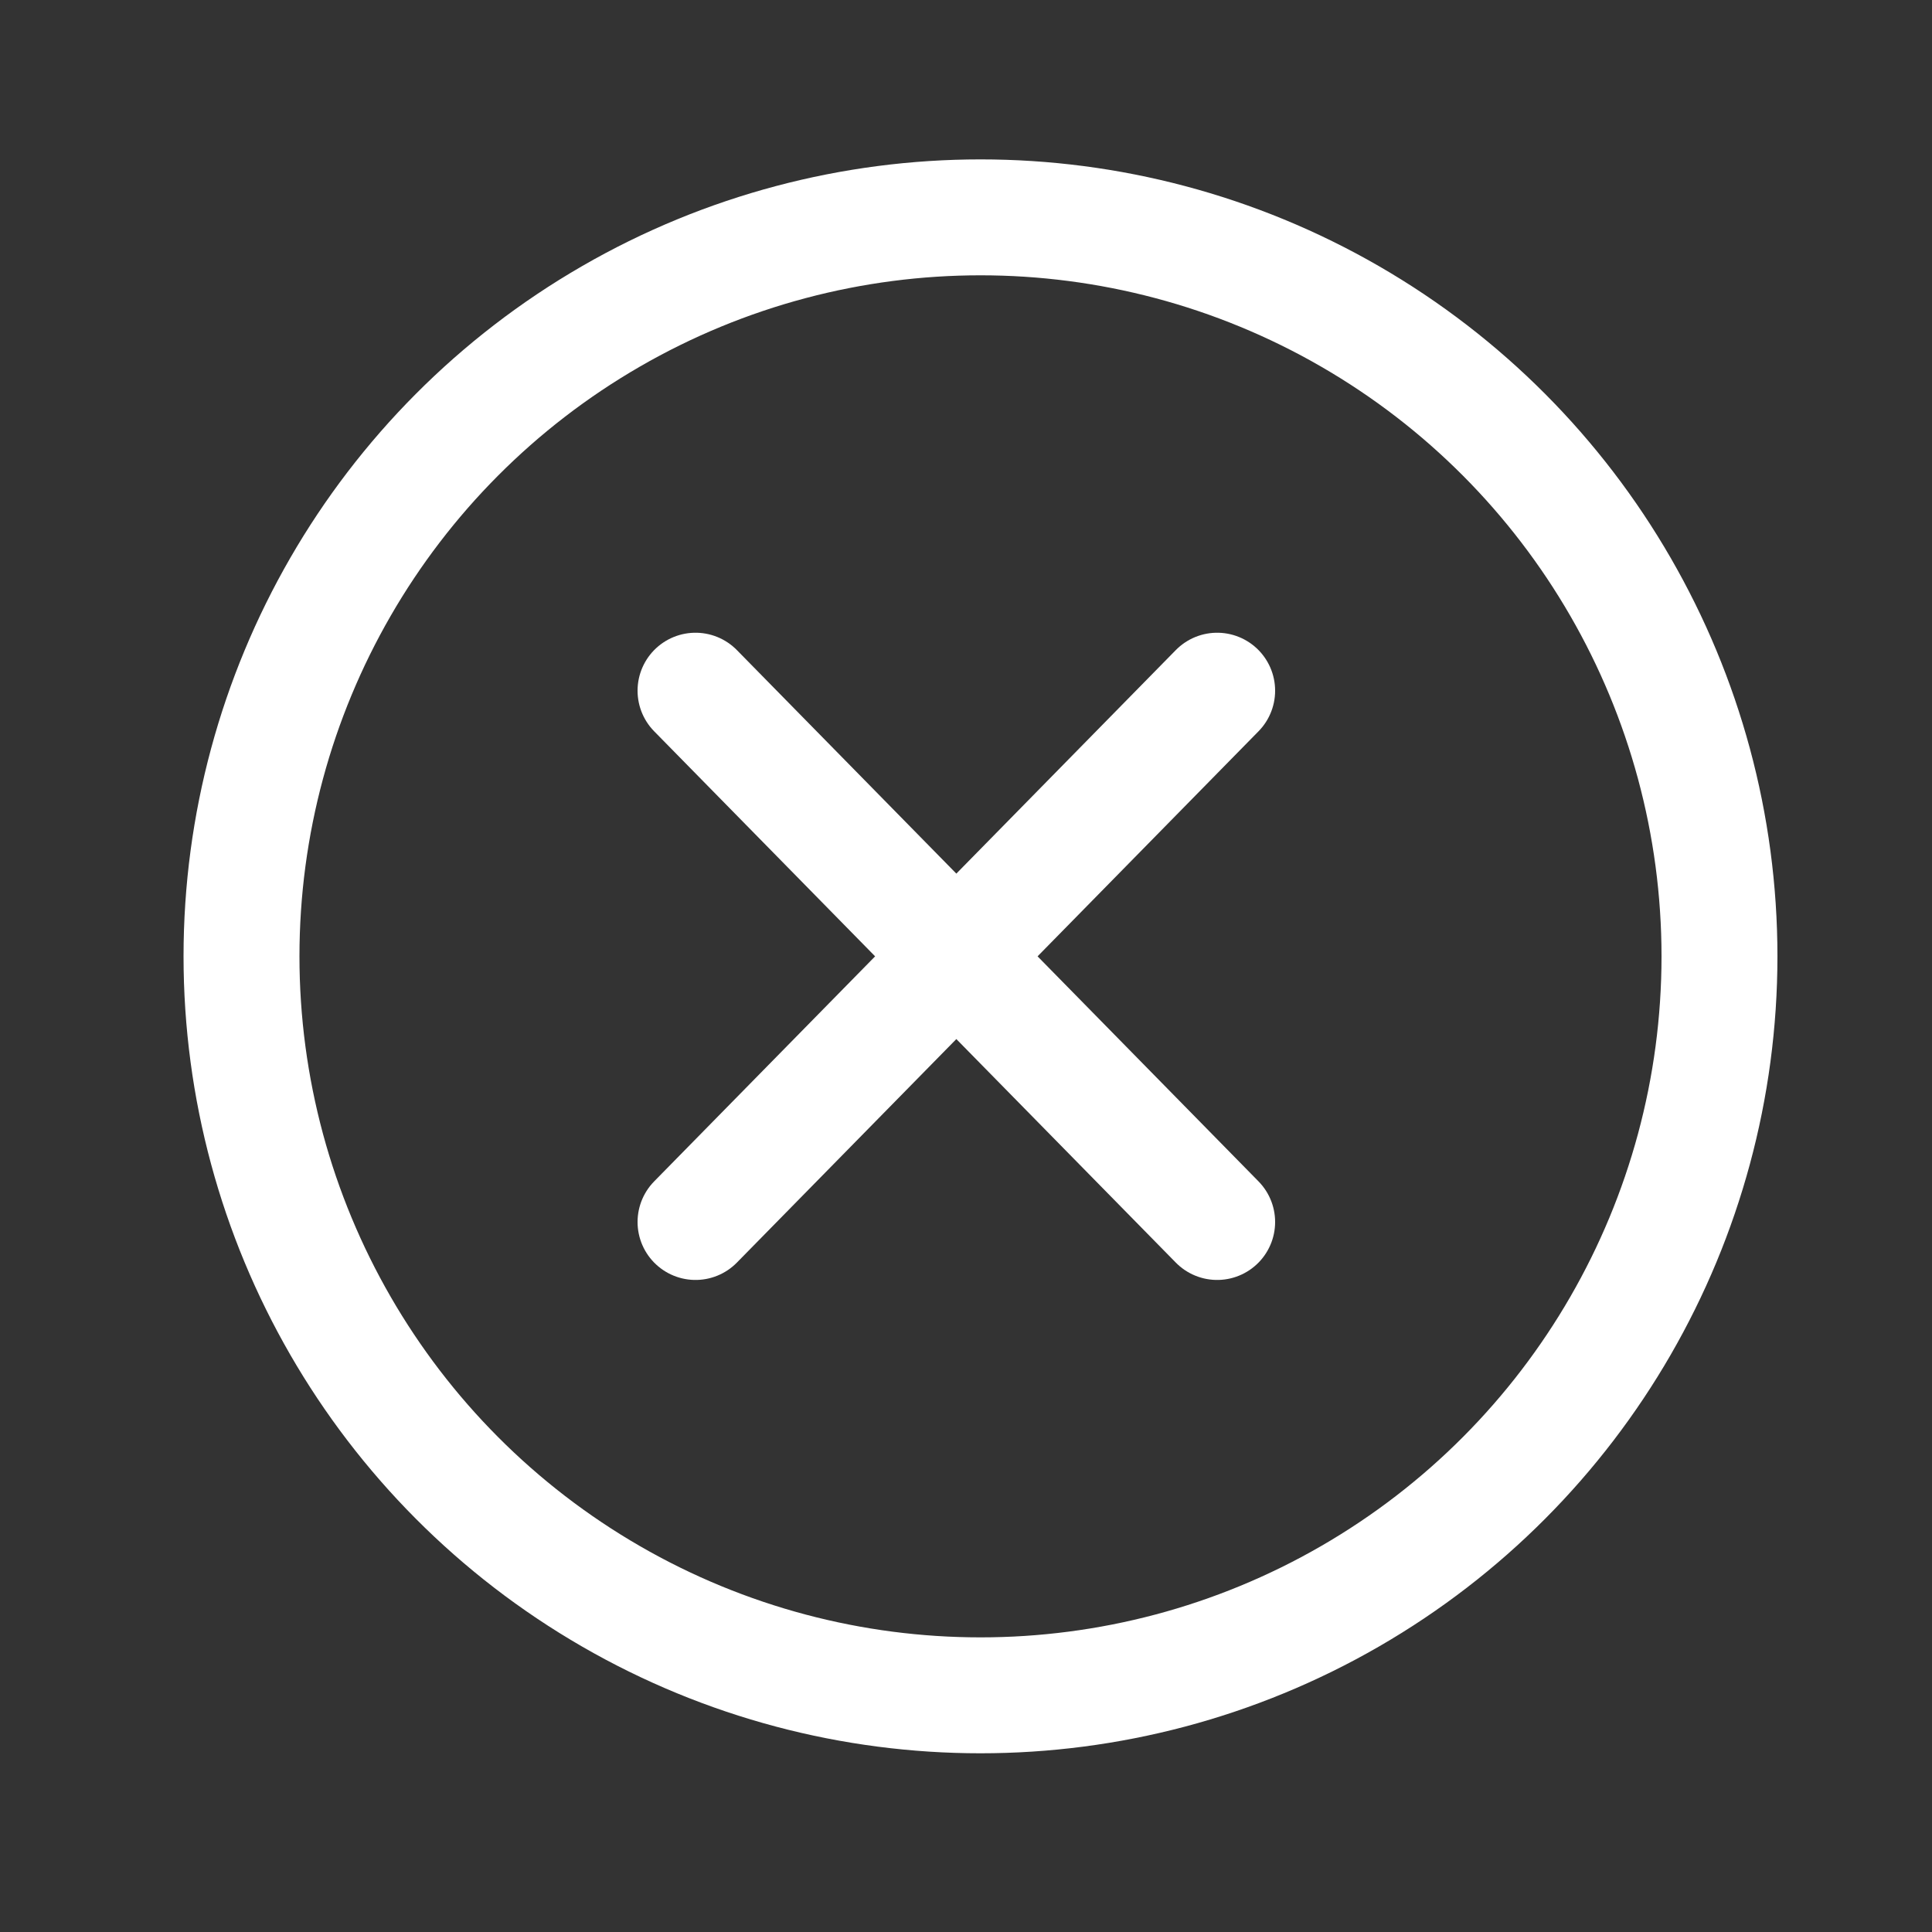 <?xml version="1.0" encoding="utf-8"?>
<!-- Generator: Adobe Illustrator 19.0.0, SVG Export Plug-In . SVG Version: 6.00 Build 0)  -->
<svg version="1.1" id="Capa_1" xmlns="http://www.w3.org/2000/svg" xmlns:xlink="http://www.w3.org/1999/xlink" x="0px" y="0px"
	 viewBox="-69 11 40 40" style="enable-background:new -69 11 40 40;" xml:space="preserve">
<rect x="-69" y="11" width="40" height="40" fill="#333333" stroke="none"/>
<style type="text/css">
	.st0{fill:none;stroke:#FFFFFF;stroke-width:2.4;stroke-linecap:round;stroke-linejoin:round;stroke-miterlimit:10;}
</style>
<circle id="XMLID_855_" class="st0" cx="-48.7" cy="30.8" r="15.3"/>
<line class="st0" x1="-54.6" y1="25.3" x2="-43.8" y2="36.3"/>
<line class="st0" x1="-43.8" y1="25.3" x2="-54.6" y2="36.3"/>
</svg>
